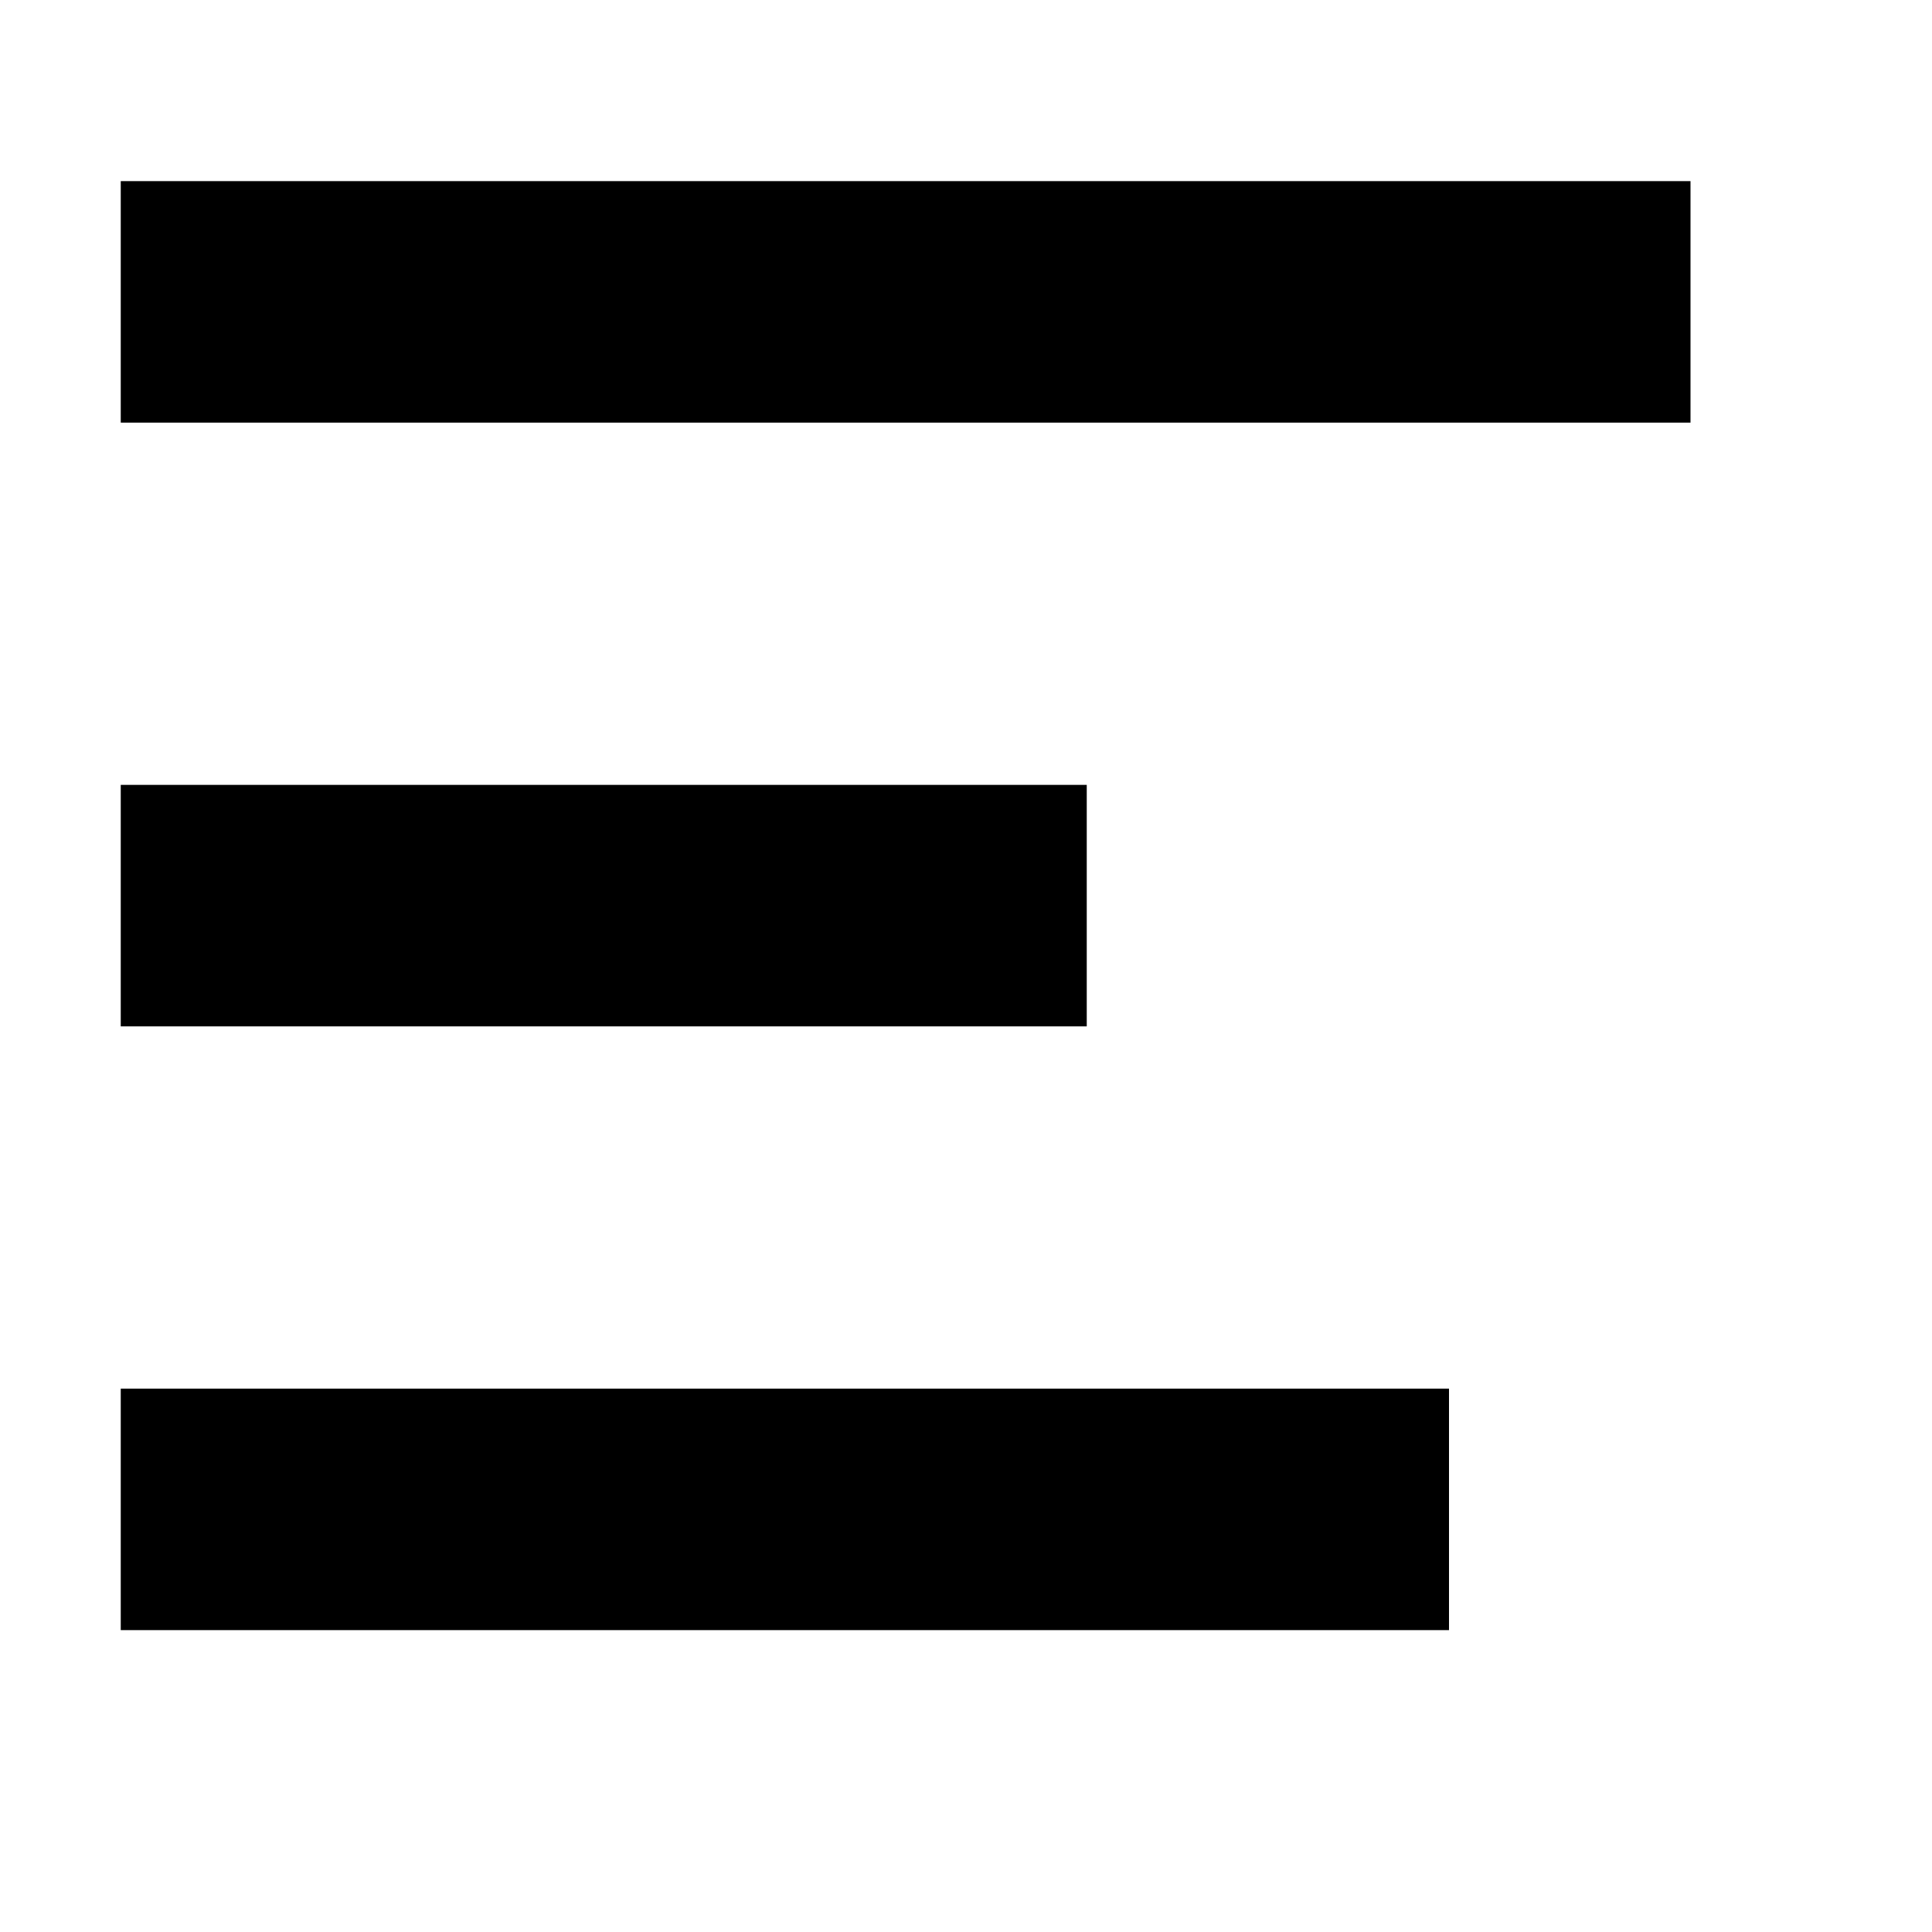 <svg xmlns="http://www.w3.org/2000/svg" width="16" height="16">
  <line x1="1" x2="14" y1="2.5" y2="2.5" stroke-width="2" stroke="currentColor"></line>
  <line x1="1" x2="9" y1="7.5" y2="7.5" stroke-width="2" stroke="currentColor"></line>
  <line x1="1" x2="12" y1="12.5" y2="12.5" stroke-width="2" stroke="currentColor"></line>
</svg>
